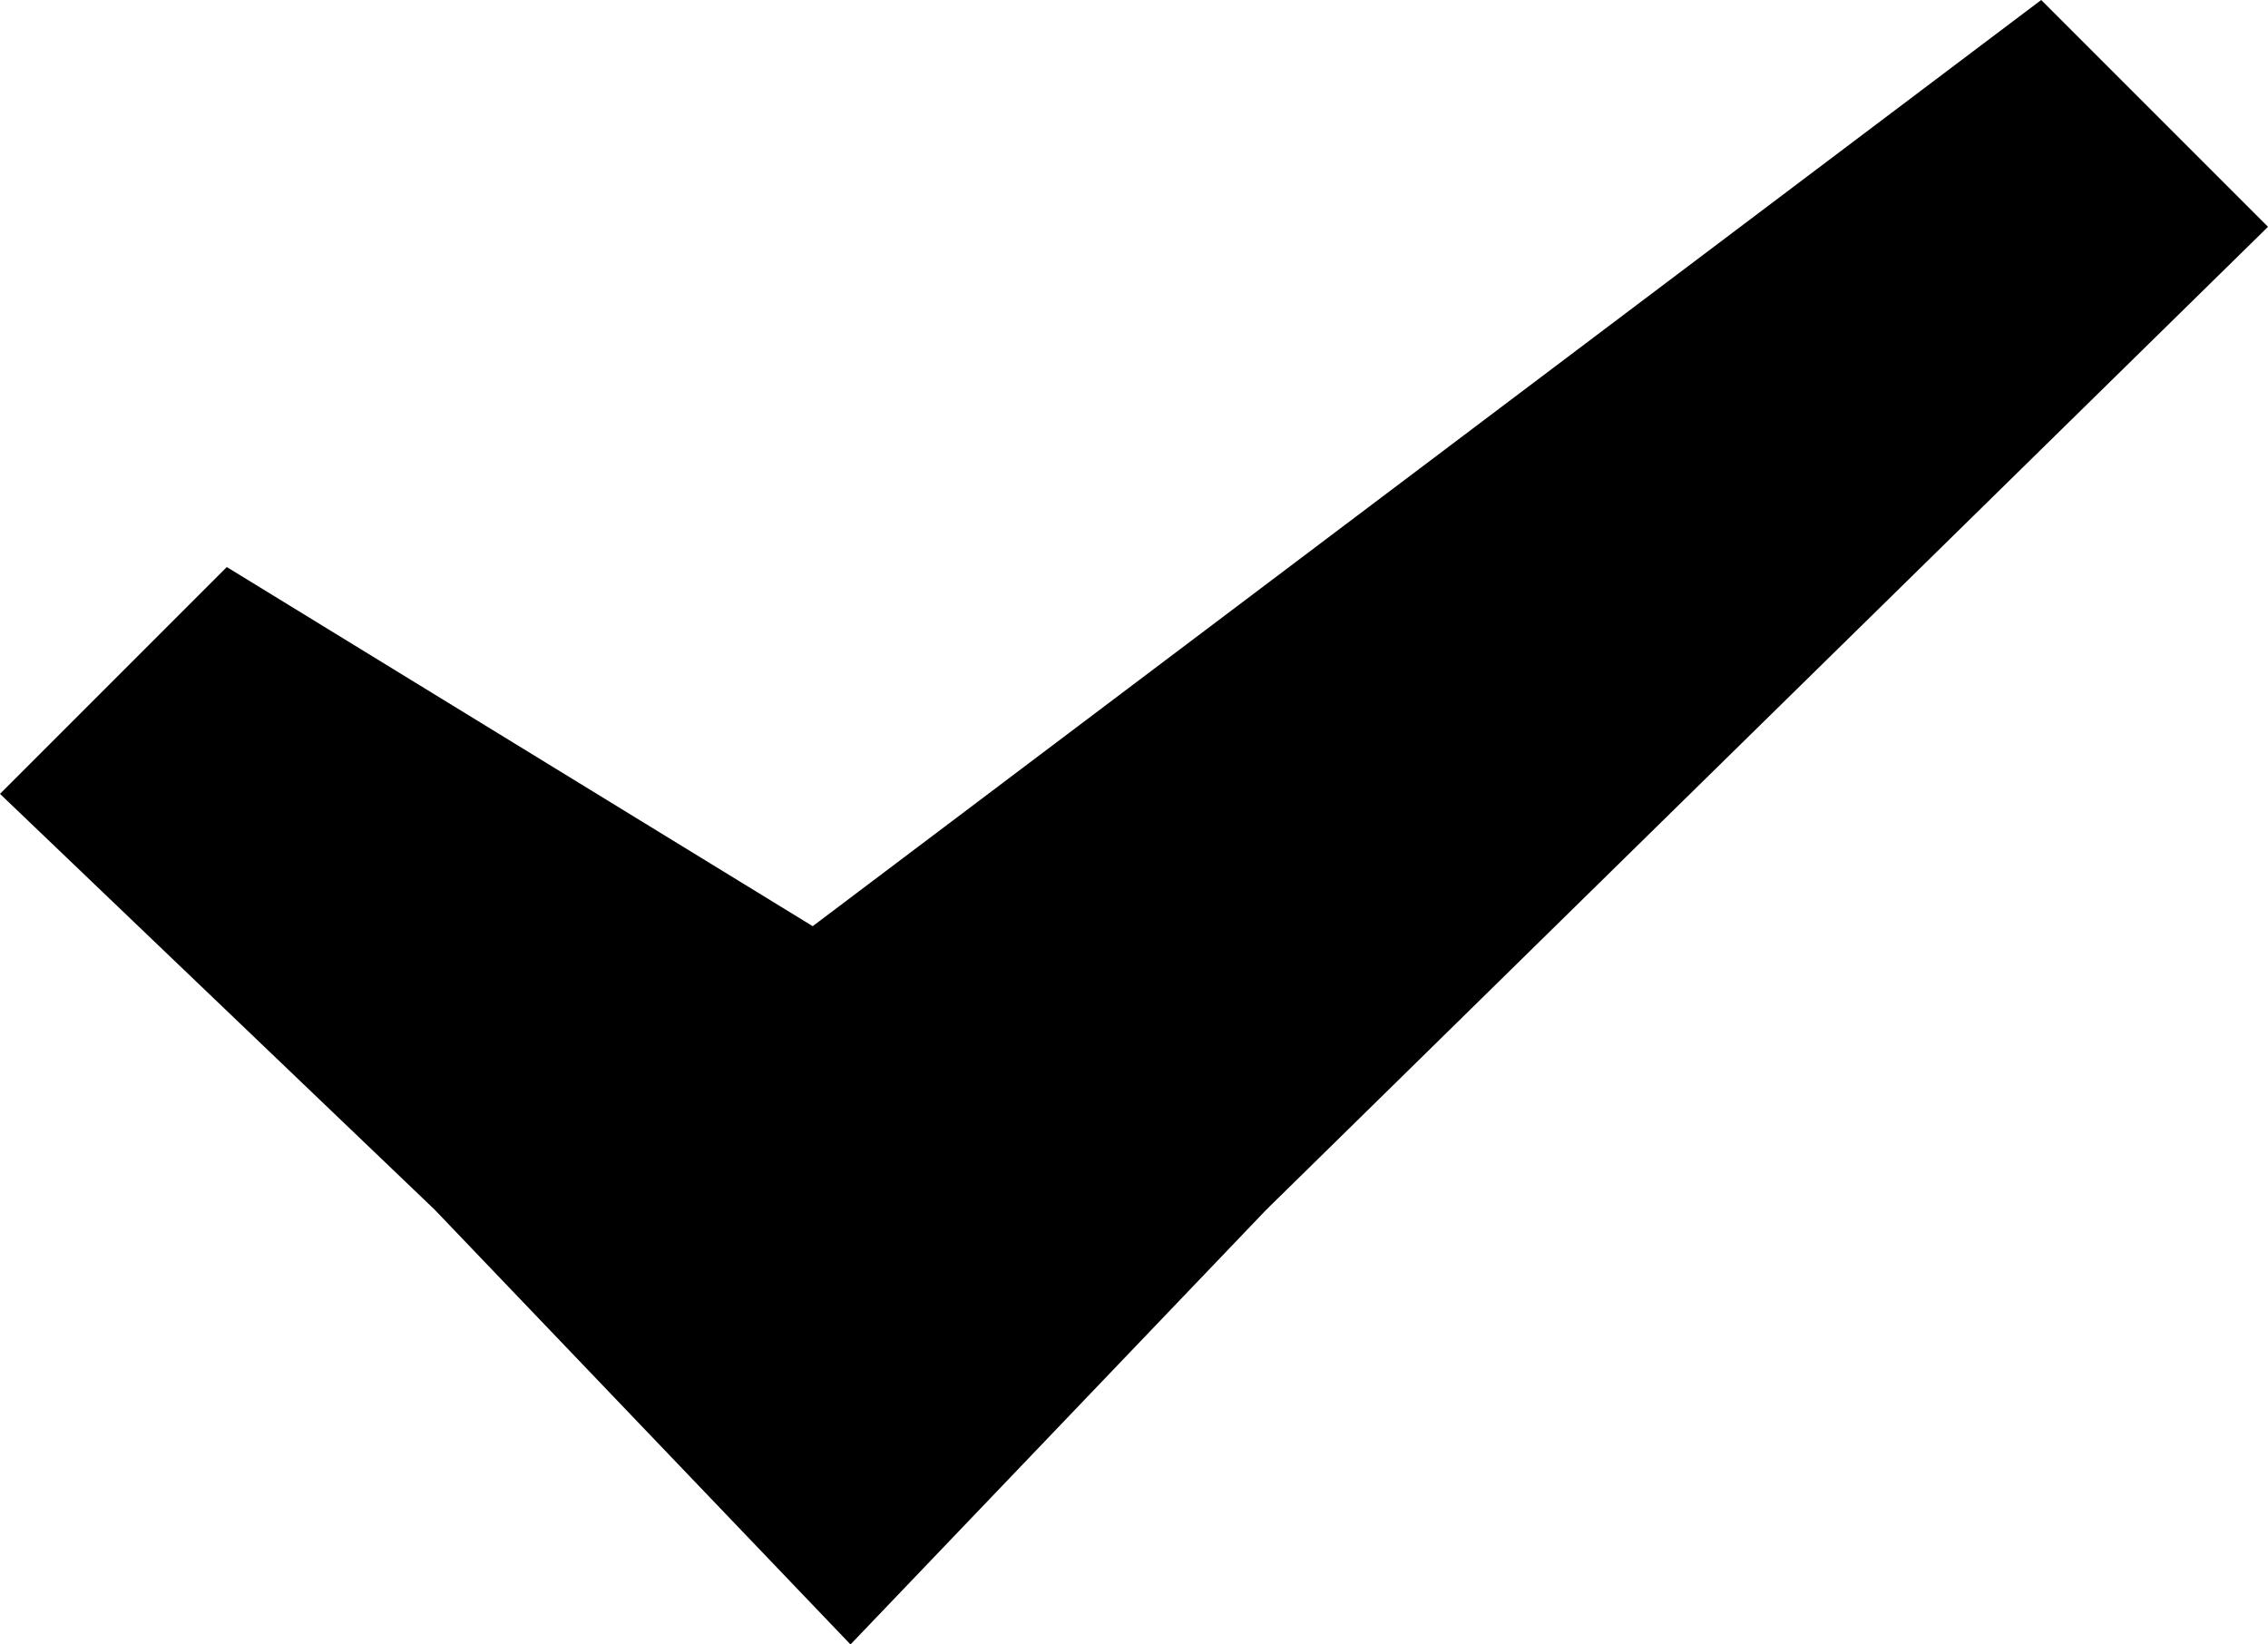 <?xml version="1.0" encoding="utf-8"?>
<!-- Generator: Adobe Illustrator 18.1.1, SVG Export Plug-In . SVG Version: 6.00 Build 0)  -->
<svg version="1.1" id="Layer_1" xmlns="http://www.w3.org/2000/svg" xmlns:xlink="http://www.w3.org/1999/xlink" x="0px" y="0px"
	 viewBox="0 0 12 8.7" style="enable-background:new 0 0 12 8.7;" xml:space="preserve">
<style type="text/css">
	.st0{fill-rule:evenodd;clip-rule:evenodd;}
</style>
<path class="st0" d="M12,1.2L6.7,6.4l0,0L4.5,8.7L2.3,6.4l0,0L0,4.2L1.2,3l3.1,1.9L10.8,0L12,1.2z"/>
</svg>
